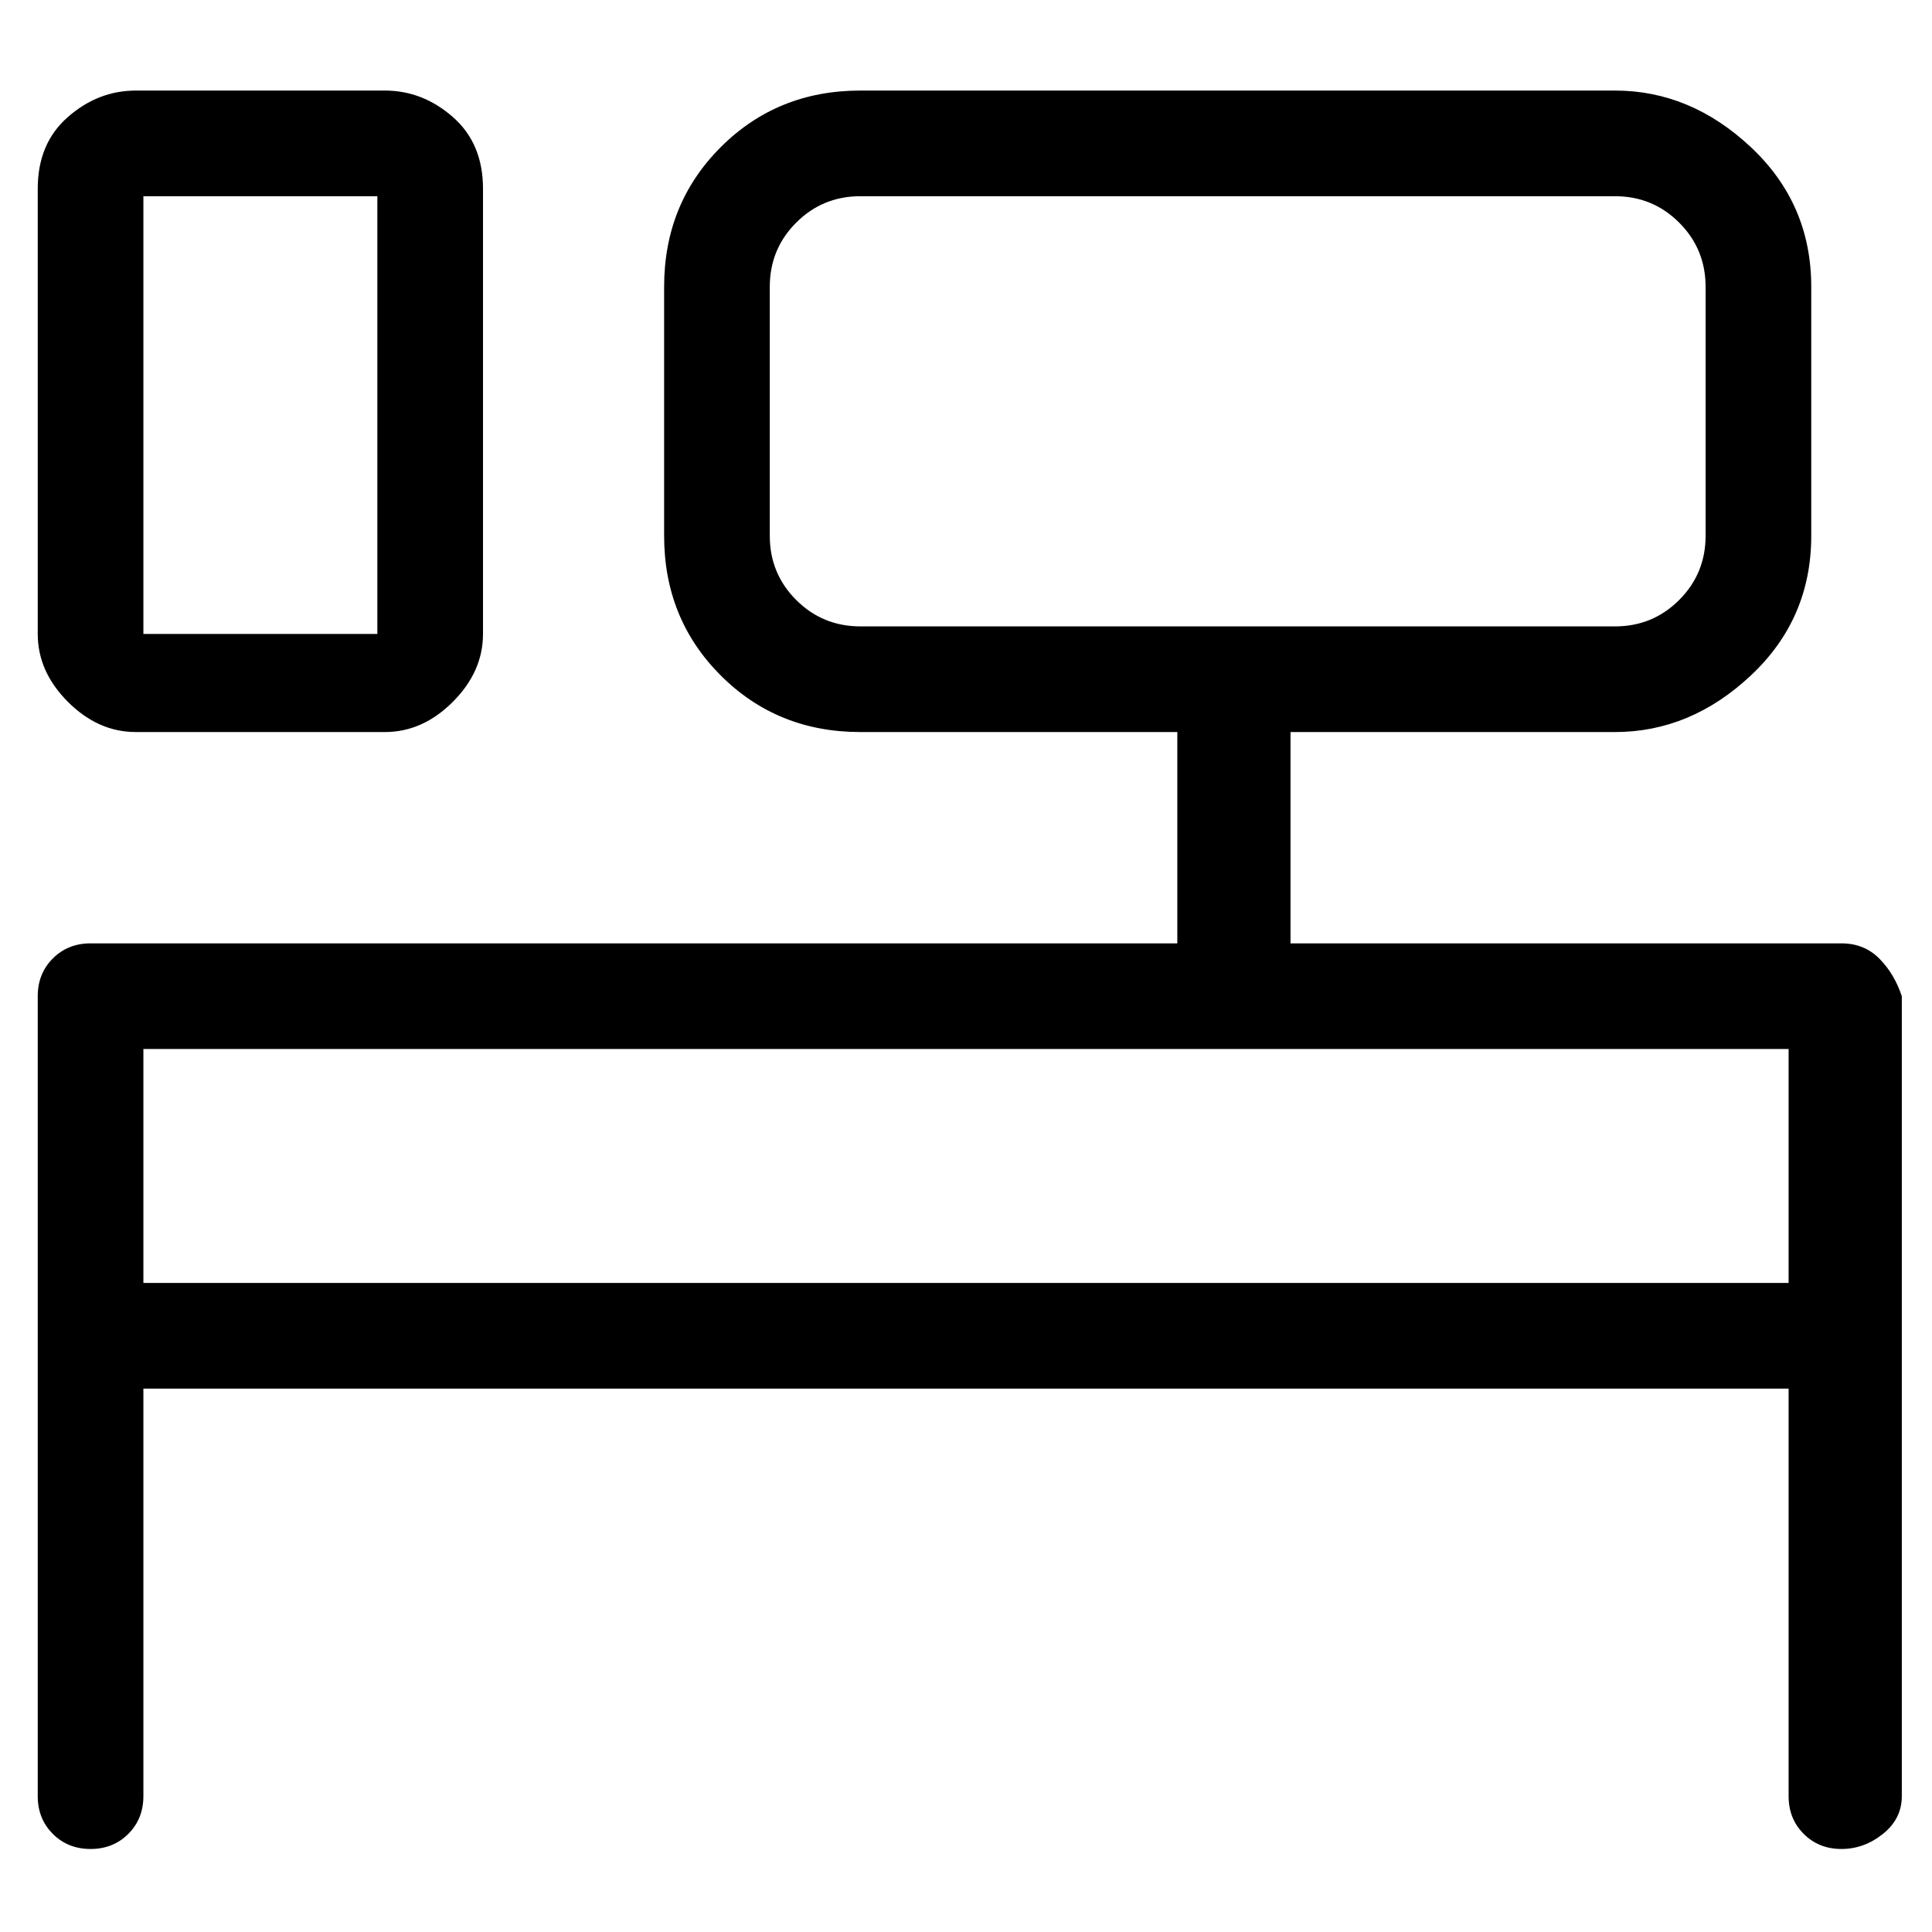 <svg viewBox="0 0 256 256" xmlns="http://www.w3.org/2000/svg">
  <path transform="scale(1, -1) translate(0, -256)" fill="currentColor" d="M244 131h-73v28h43q10 0 18 7.5t8 18.5v33q0 11 -8 18.5t-18 7.5h-100q-11 0 -18.5 -7.5t-7.5 -18.5v-33q0 -11 7.5 -18.5t18.5 -7.5h42v-28h-144q-3 0 -5 -2t-2 -5v-106q0 -3 2 -5t5 -2t5 2t2 5v54h218v-54q0 -3 2 -5t5 -2t5.5 2t2.5 5v106q-1 3 -3 5t-5 2zM102 185v33 q0 5 3.5 8.5t8.5 3.5h100q5 0 8.5 -3.5t3.5 -8.5v-33q0 -5 -3.5 -8.5t-8.5 -3.5h-100q-5 0 -8.5 3.5t-3.5 8.5zM19 117h218v-31h-218v31zM18 159h33q5 0 9 4t4 9v59q0 6 -4 9.5t-9 3.5h-33q-5 0 -9 -3.5t-4 -9.5v-59q0 -5 4 -9t9 -4zM19 230h31v-58h-31v58z" />
</svg>